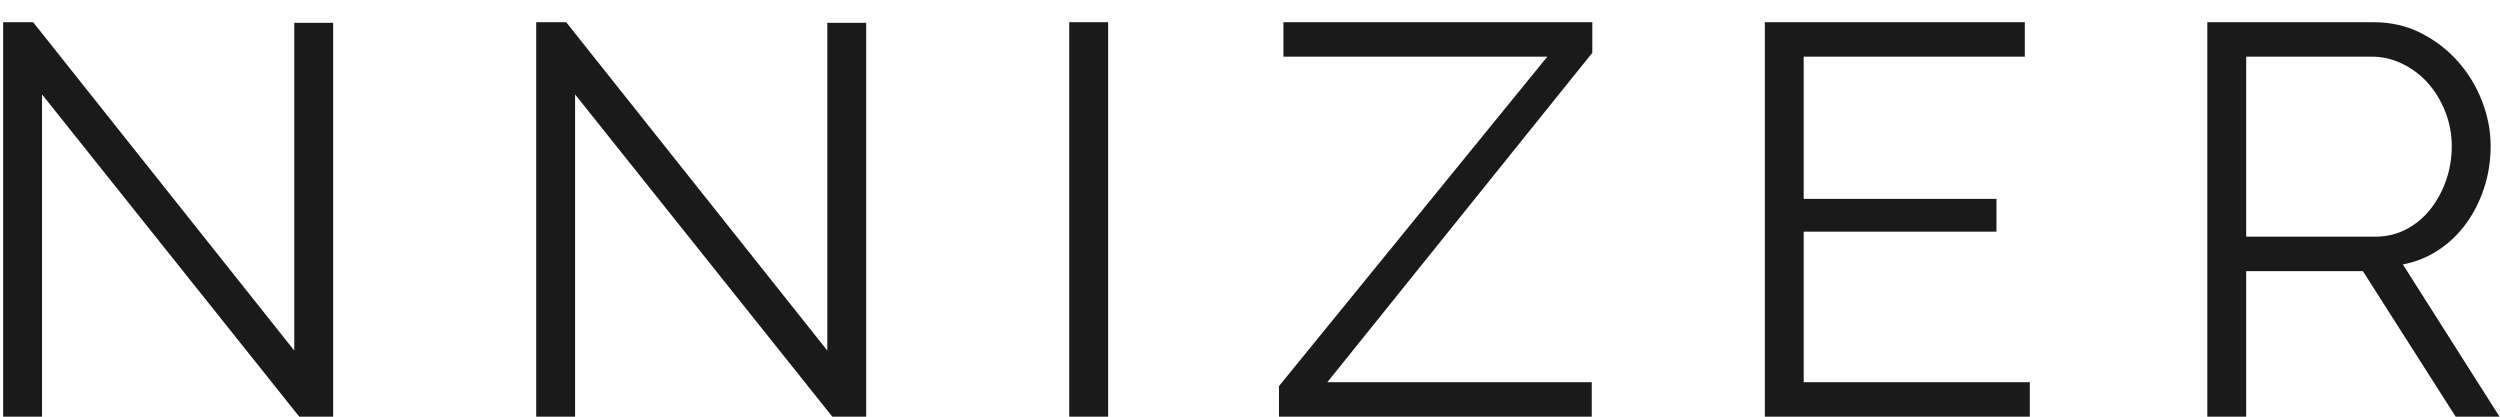 <?xml version="1.0" encoding="UTF-8"?>
<svg width="108px" height="18px" viewBox="0 0 108 18" version="1.1" xmlns="http://www.w3.org/2000/svg" xmlns:xlink="http://www.w3.org/1999/xlink">
    <!-- Generator: Sketch 59.1 (86144) - https://sketch.com -->
    <title>Group 2</title>
    <desc>Created with Sketch.</desc>
    <g id="Page-1" stroke="none" stroke-width="1" fill="none" fill-rule="evenodd">
        <g id="sign-up-desktop" transform="translate(-167, -36)" fill="#1A1A1A" fill-rule="nonzero">
            <g id="Group-2" transform="translate(167.136, 36.96)">
                <polygon id="Path" points="1.68 3.12 1.68 17.04 -2.98427949e-13 17.04 -2.98427949e-13 3.90798505e-14 1.296 3.90798505e-14 12.576 14.184 12.576 0.024 14.256 0.024 14.256 17.04 12.792 17.04"></polygon>
                <polygon id="Path" points="24.708 3.12 24.708 17.04 23.028 17.04 23.028 3.90798505e-14 24.324 3.90798505e-14 35.604 14.184 35.604 0.024 37.284 0.024 37.284 17.04 35.82 17.04"></polygon>
                <polygon id="Path" points="46.056 17.04 46.056 3.90798505e-14 47.736 3.90798505e-14 47.736 17.04"></polygon>
                <polygon id="Path" points="55.116 15.72 66.708 1.488 55.308 1.488 55.308 3.90798505e-14 68.652 3.90798505e-14 68.652 1.32 57.204 15.552 68.628 15.552 68.628 17.04 55.116 17.04"></polygon>
                <polygon id="Path" points="87.552 15.552 87.552 17.04 76.104 17.04 76.104 3.90798505e-14 87.336 3.90798505e-14 87.336 1.488 77.784 1.488 77.784 7.632 86.112 7.632 86.112 9.048 77.784 9.048 77.784 15.552"></polygon>
                <path d="M102.42,7.81597009e-14 C103.156,7.81597009e-14 103.832,0.156 104.448,0.468 C105.064,0.78 105.596,1.188 106.044,1.692 C106.492,2.196 106.84,2.768 107.088,3.408 C107.336,4.048 107.46,4.696 107.46,5.352 C107.46,5.976 107.368,6.572 107.184,7.14 C107,7.708 106.744,8.22 106.416,8.676 C106.088,9.132 105.692,9.516 105.228,9.828 C104.764,10.14 104.244,10.352 103.668,10.464 L107.844,17.04 L105.948,17.04 L101.94,10.752 L96.9,10.752 L96.9,17.04 L95.22,17.04 L95.22,7.81597009e-14 L102.42,7.81597009e-14 Z M102.324,1.488 L96.9,1.488 L96.9,9.264 L102.468,9.264 C102.964,9.264 103.416,9.156 103.824,8.94 C104.232,8.724 104.58,8.432 104.868,8.064 C105.156,7.696 105.38,7.28 105.54,6.816 C105.7,6.352 105.78,5.864 105.78,5.352 C105.78,4.84 105.688,4.348 105.504,3.876 C105.32,3.404 105.072,2.992 104.76,2.64 C104.448,2.288 104.08,2.008 103.656,1.8 C103.232,1.592 102.788,1.488 102.324,1.488 L102.324,1.488 Z" id="Combined-Shape"></path>
            </g>
        </g>
    </g>
</svg>